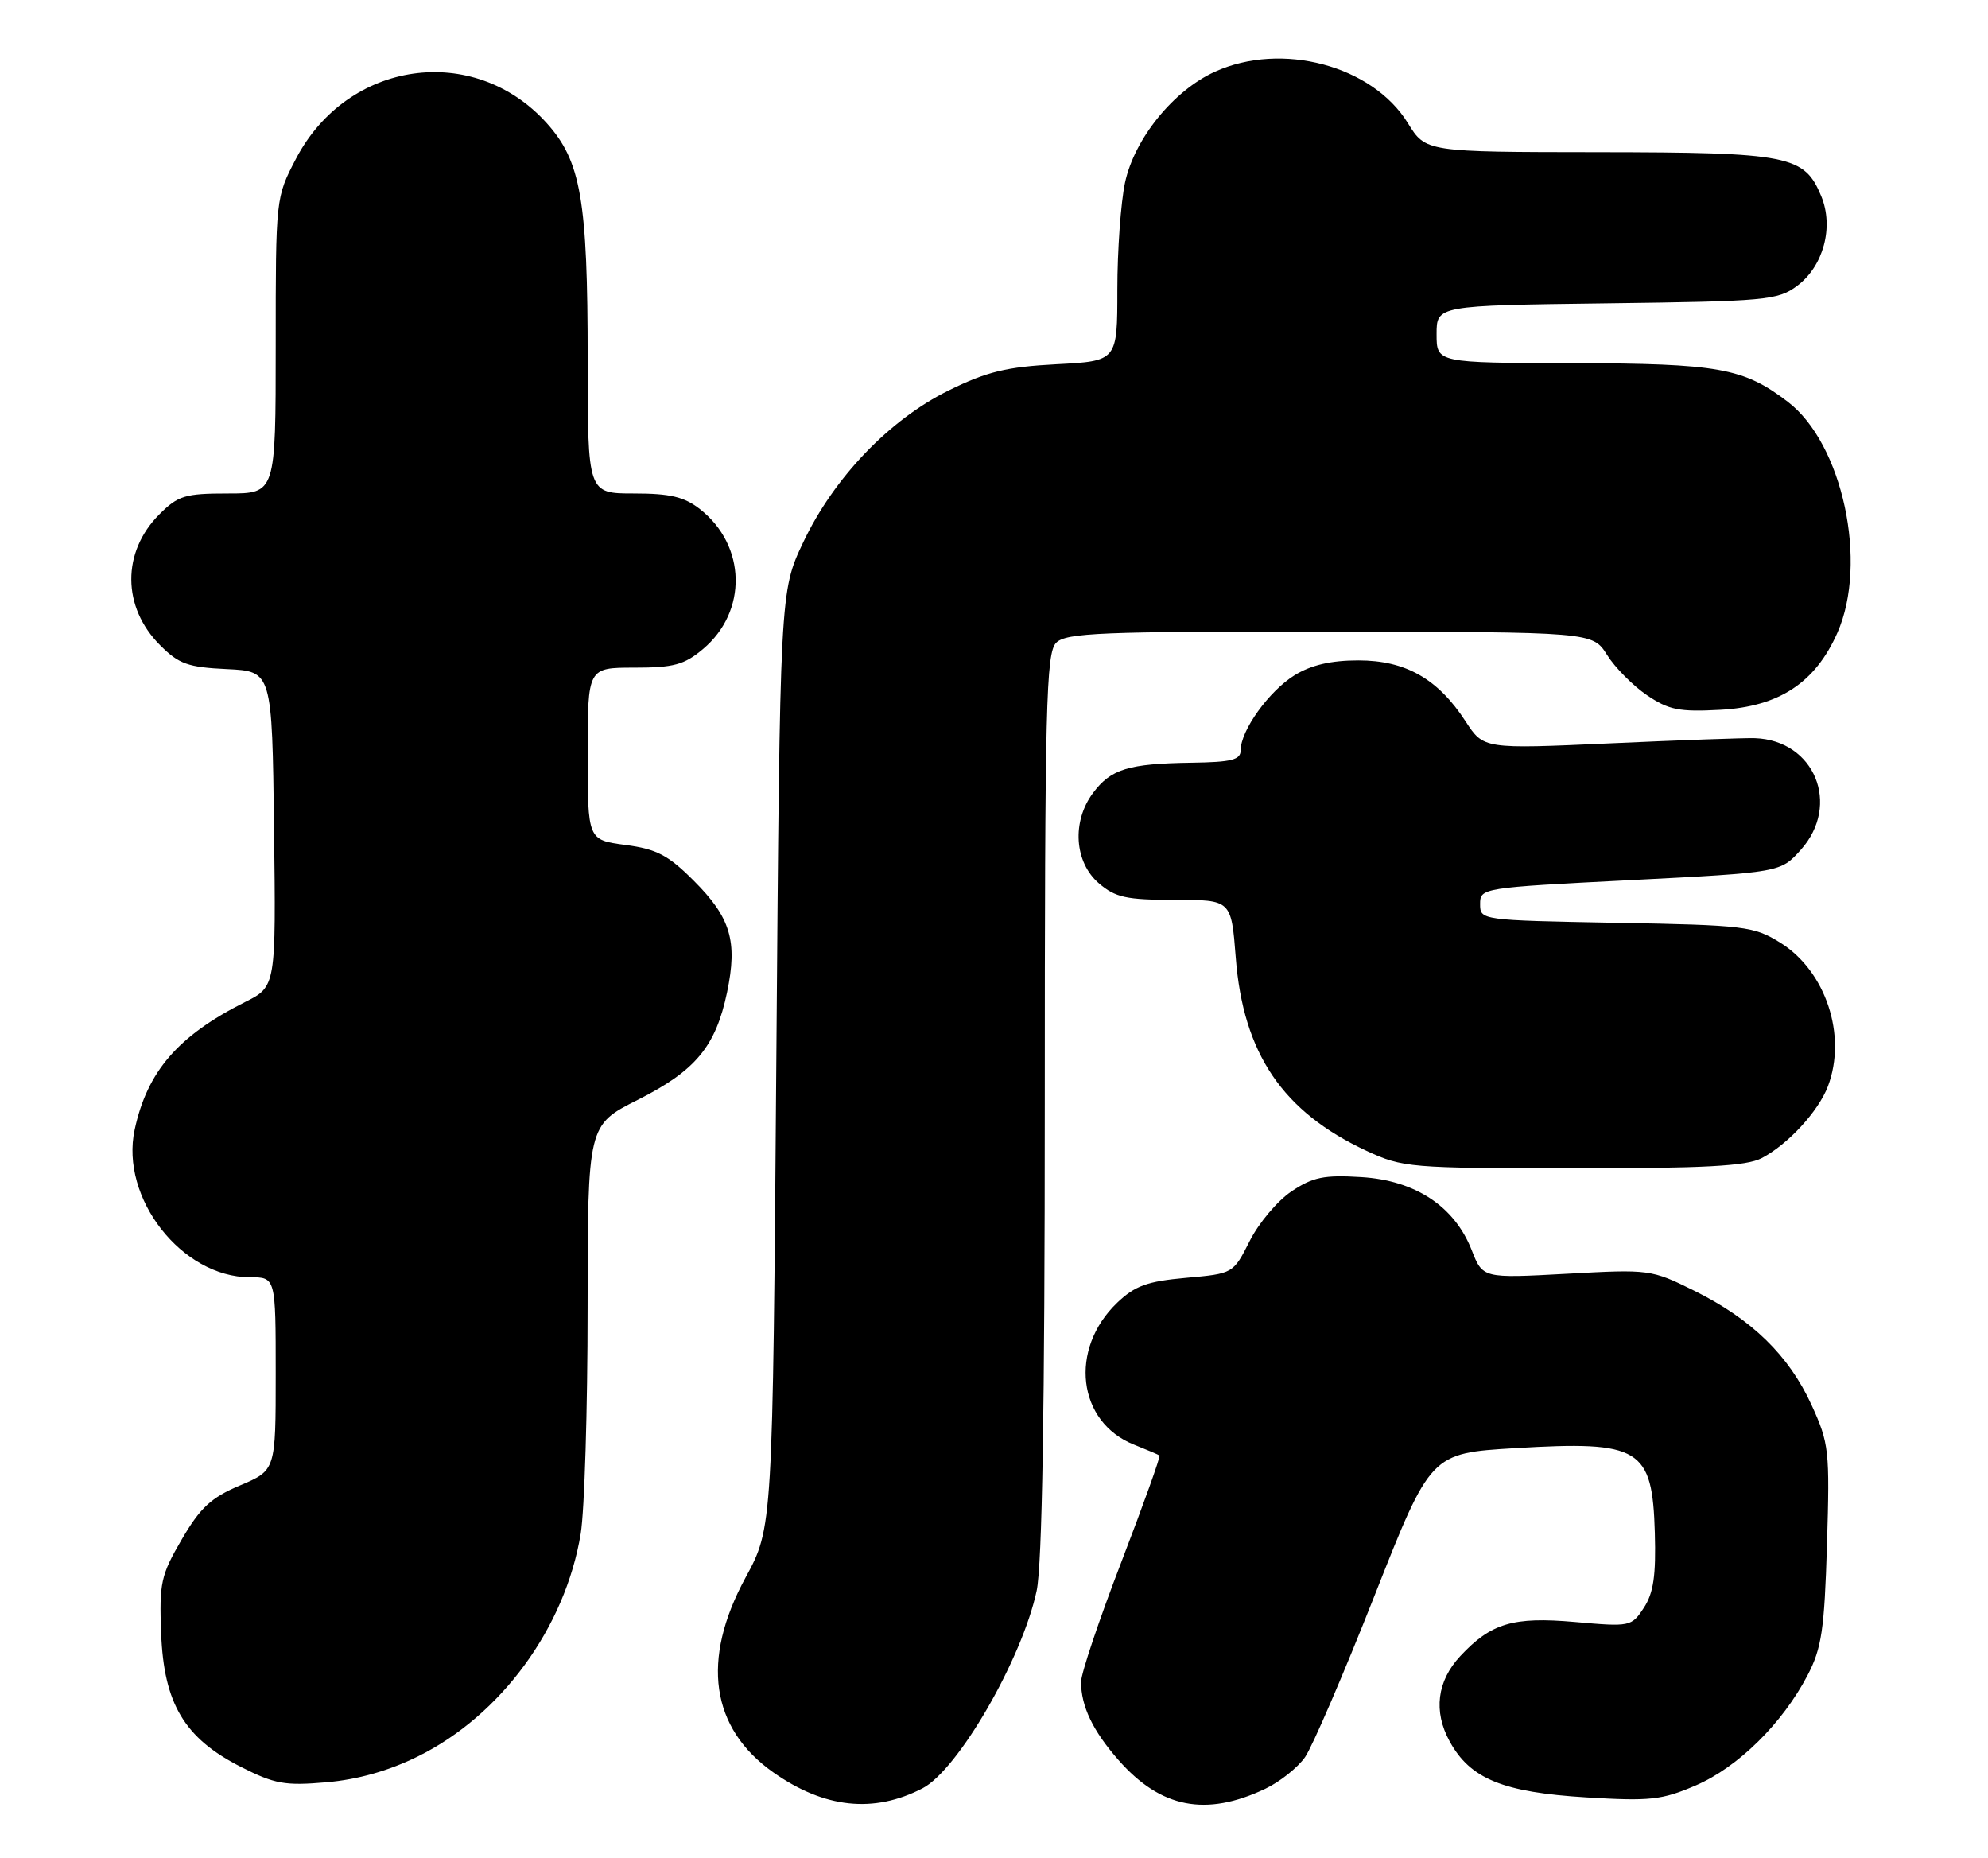 <?xml version="1.0" encoding="UTF-8" standalone="no"?>
<!DOCTYPE svg PUBLIC "-//W3C//DTD SVG 1.1//EN" "http://www.w3.org/Graphics/SVG/1.1/DTD/svg11.dtd" >
<svg xmlns="http://www.w3.org/2000/svg" xmlns:xlink="http://www.w3.org/1999/xlink" version="1.1" viewBox="0 0 274 256">
 <g >
 <path fill="currentColor"
d=" M 127.15 246.42 C 132.04 243.89 140.88 228.59 142.88 219.20 C 143.64 215.60 144.00 194.03 144.00 152.02 C 144.00 97.10 144.18 89.97 145.57 88.57 C 146.94 87.20 151.73 87.00 183.32 87.04 C 219.50 87.08 219.50 87.08 221.50 90.25 C 222.60 92.00 225.07 94.49 227.00 95.80 C 230.00 97.83 231.45 98.12 237.11 97.81 C 245.20 97.37 250.19 94.09 253.24 87.20 C 257.50 77.56 253.97 61.13 246.40 55.36 C 240.30 50.70 236.89 50.09 216.75 50.04 C 198.00 50.00 198.00 50.00 198.00 46.05 C 198.00 42.10 198.00 42.10 221.43 41.80 C 243.40 41.52 245.03 41.37 247.68 39.40 C 251.32 36.70 252.78 31.29 251.02 27.04 C 248.68 21.41 246.64 21.00 220.30 20.97 C 196.50 20.95 196.50 20.95 194.04 16.96 C 189.15 9.03 176.65 5.70 167.44 9.89 C 161.73 12.48 156.36 19.11 155.06 25.16 C 154.48 27.88 154.00 34.52 154.00 39.92 C 154.00 49.75 154.00 49.75 145.60 50.19 C 138.74 50.55 136.01 51.21 130.76 53.80 C 122.59 57.82 114.93 65.82 110.70 74.74 C 107.50 81.50 107.50 81.50 107.00 146.00 C 106.50 210.50 106.50 210.50 102.75 217.40 C 96.59 228.73 97.95 238.15 106.60 244.24 C 113.64 249.18 120.43 249.90 127.15 246.42 Z  M 174.38 246.49 C 176.39 245.54 178.86 243.57 179.87 242.13 C 180.88 240.68 185.19 230.67 189.45 219.87 C 197.19 200.25 197.19 200.25 208.84 199.55 C 226.09 198.52 227.74 199.52 228.08 211.21 C 228.25 217.10 227.90 219.51 226.57 221.54 C 224.86 224.15 224.69 224.18 217.04 223.50 C 208.55 222.75 205.51 223.66 201.27 228.20 C 198.06 231.64 197.53 235.82 199.80 239.95 C 202.62 245.12 207.15 246.97 218.63 247.67 C 227.44 248.21 229.06 248.03 233.73 246.02 C 239.54 243.52 245.66 237.49 249.13 230.85 C 251.08 227.11 251.45 224.60 251.81 212.83 C 252.20 199.84 252.10 198.89 249.67 193.58 C 246.54 186.75 241.42 181.77 233.50 177.85 C 227.58 174.92 227.34 174.89 215.93 175.52 C 204.36 176.15 204.36 176.15 202.83 172.24 C 200.46 166.22 195.07 162.66 187.63 162.20 C 182.48 161.88 180.94 162.20 178.00 164.17 C 176.07 165.46 173.48 168.54 172.24 171.01 C 169.97 175.50 169.97 175.50 163.47 176.08 C 158.12 176.56 156.43 177.17 153.97 179.52 C 147.30 185.92 148.49 195.96 156.30 199.07 C 158.06 199.77 159.64 200.44 159.81 200.56 C 159.98 200.68 157.61 207.28 154.56 215.22 C 151.50 223.16 149.00 230.60 149.00 231.76 C 149.00 235.12 150.62 238.50 154.16 242.53 C 159.97 249.15 166.20 250.37 174.38 246.49 Z  M 57.59 242.03 C 69.06 236.38 77.91 224.27 80.04 211.32 C 80.56 208.12 80.99 194.14 80.99 180.26 C 81.00 155.03 81.00 155.03 87.91 151.55 C 95.88 147.53 98.64 144.21 100.21 136.74 C 101.68 129.70 100.72 126.45 95.62 121.36 C 92.10 117.83 90.51 117.00 86.19 116.43 C 81.00 115.74 81.00 115.74 81.00 103.87 C 81.00 92.00 81.00 92.00 87.42 92.00 C 92.86 92.00 94.31 91.61 96.90 89.43 C 103.06 84.25 102.86 75.18 96.49 70.17 C 94.31 68.46 92.38 68.00 87.37 68.00 C 81.00 68.00 81.00 68.00 81.00 49.55 C 81.00 27.52 80.07 22.19 75.33 16.94 C 65.28 5.82 47.88 8.31 40.79 21.88 C 38.00 27.23 38.00 27.24 38.00 47.61 C 38.00 68.00 38.00 68.00 31.42 68.00 C 25.51 68.00 24.55 68.29 21.97 70.87 C 16.77 76.07 16.81 83.66 22.07 88.91 C 24.65 91.50 25.91 91.95 31.28 92.20 C 37.50 92.50 37.50 92.50 37.77 114.22 C 38.04 135.94 38.04 135.94 33.77 138.08 C 24.54 142.72 20.29 147.63 18.56 155.67 C 16.53 165.08 25.06 176.00 34.45 176.00 C 38.00 176.00 38.00 176.00 38.00 189.30 C 38.00 202.60 38.00 202.60 33.09 204.68 C 29.10 206.36 27.60 207.75 25.05 212.13 C 22.17 217.06 21.94 218.12 22.21 225.07 C 22.58 234.76 25.42 239.51 33.18 243.46 C 37.87 245.84 39.27 246.09 45.00 245.59 C 49.30 245.22 53.56 244.02 57.59 242.03 Z  M 242.80 159.59 C 246.43 157.70 250.63 153.13 251.94 149.68 C 254.59 142.67 251.64 133.80 245.37 129.90 C 241.71 127.63 240.50 127.48 222.75 127.16 C 204.10 126.81 204.00 126.80 204.00 124.57 C 204.00 122.36 204.24 122.32 224.71 121.28 C 245.41 120.22 245.41 120.22 248.21 117.09 C 253.75 110.89 250.10 102.01 241.88 101.72 C 240.57 101.67 231.62 101.99 221.99 102.43 C 204.48 103.22 204.48 103.22 201.99 99.39 C 198.18 93.53 193.72 91.00 187.22 91.00 C 183.44 91.00 180.71 91.64 178.42 93.05 C 174.90 95.23 171.00 100.65 171.00 103.37 C 171.00 104.71 169.79 105.02 164.25 105.10 C 155.50 105.23 153.12 105.96 150.64 109.28 C 147.71 113.21 148.07 118.81 151.46 121.72 C 153.73 123.67 155.24 124.00 161.91 124.00 C 169.70 124.00 169.70 124.00 170.32 131.93 C 171.34 145.17 176.77 153.19 188.36 158.59 C 193.32 160.89 194.33 160.98 216.80 160.99 C 234.93 161.00 240.70 160.69 242.80 159.59 Z "/>
</g>
</svg>
